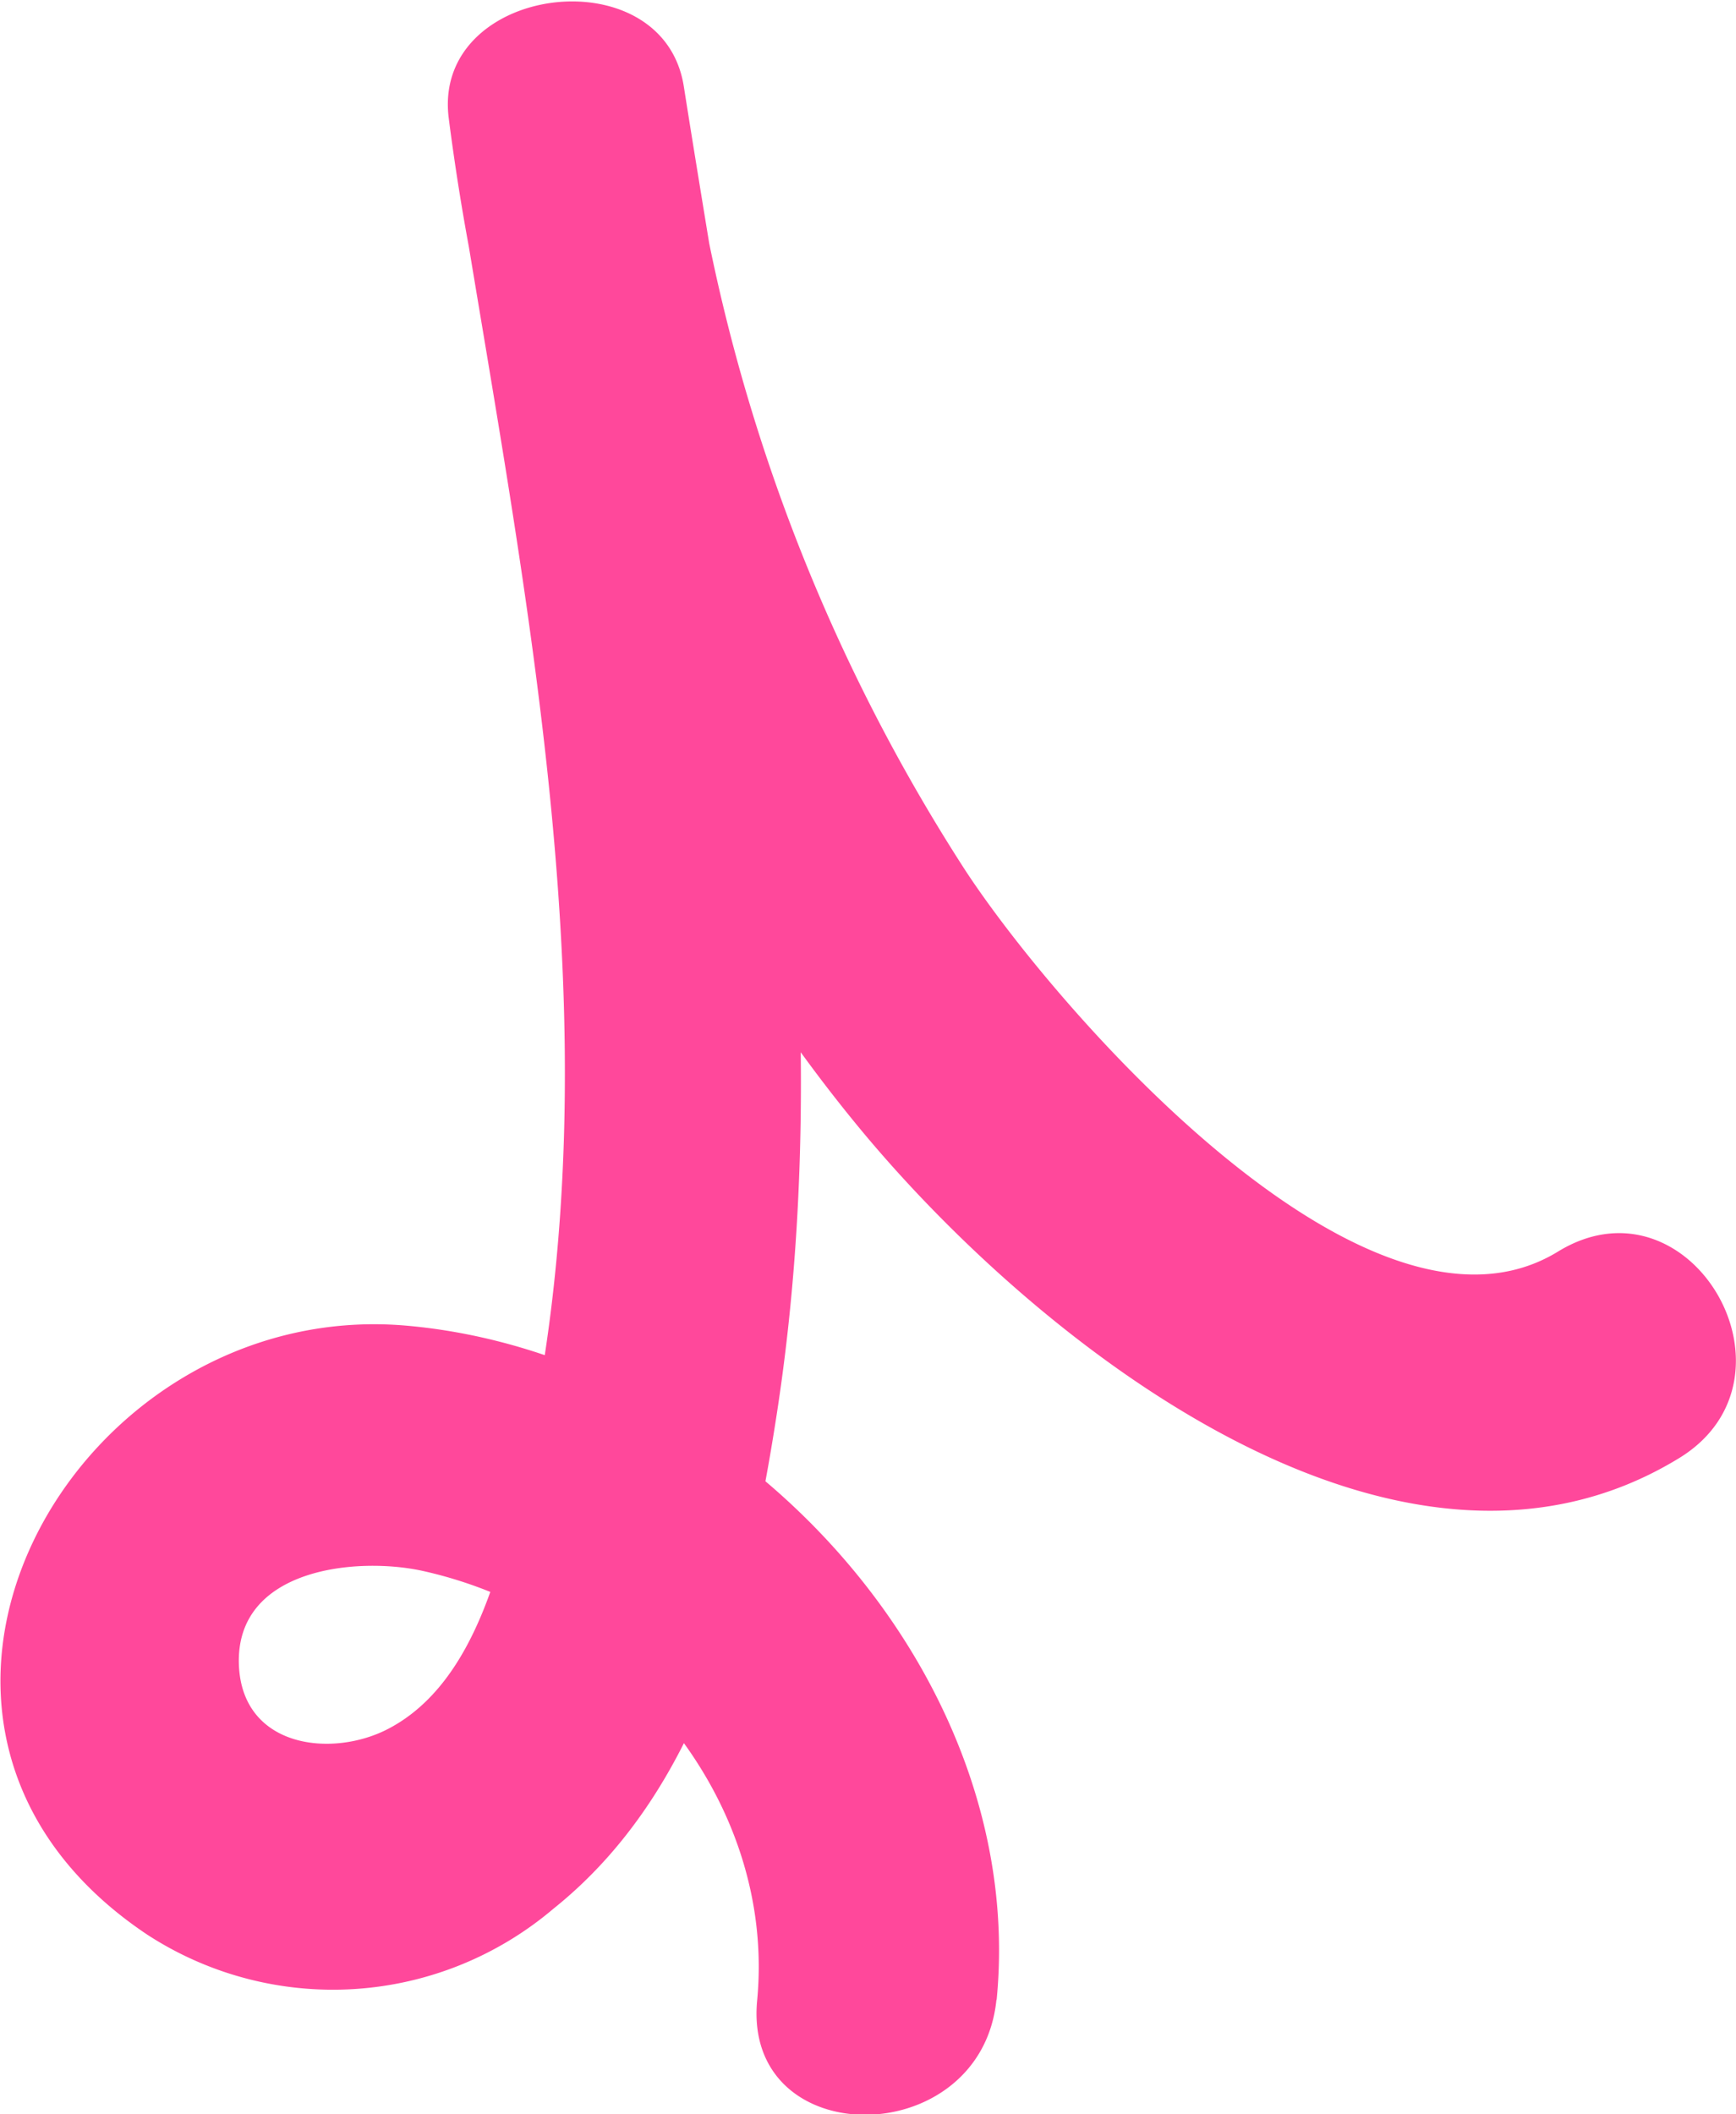 <svg id="Capa_1" data-name="Capa 1" xmlns="http://www.w3.org/2000/svg" viewBox="0 0 54.43 66.28"><defs><style>.cls-1{fill:#ff489b;}</style></defs><title>cursor</title><path class="cls-1" d="M35.11,66.84c1-10.35-8.3-20.22-18.5-21.12-10.48-.92-18,12.52-8.12,19.1A10.68,10.68,0,0,0,21.21,64c4.63-3.7,6.14-9.9,7-15.48,2.16-13.94-.74-27.9-2.91-41.65-.65-4.13-7.91-3.2-7.37,1,1.45,11.3,5.59,22.86,12.93,31.72,5.48,6.61,16.8,15.7,25.65,10.28,4.11-2.52.35-9-3.79-6.48-6,3.7-15.85-7.72-18.63-12A57.31,57.31,0,0,1,25.43,7.82l-7.37,1c2.14,13.5,5.31,27.68,2.23,41.28-.64,2.83-1.45,6.78-4.24,8.25-1.76.93-4.6.62-4.7-2-.11-3.05,3.74-3.39,5.77-2.94,6.17,1.37,11.08,7.12,10.48,13.46-.46,4.8,7,4.77,7.5,0Z" transform="translate(-3.86 -4.16)"/></svg>